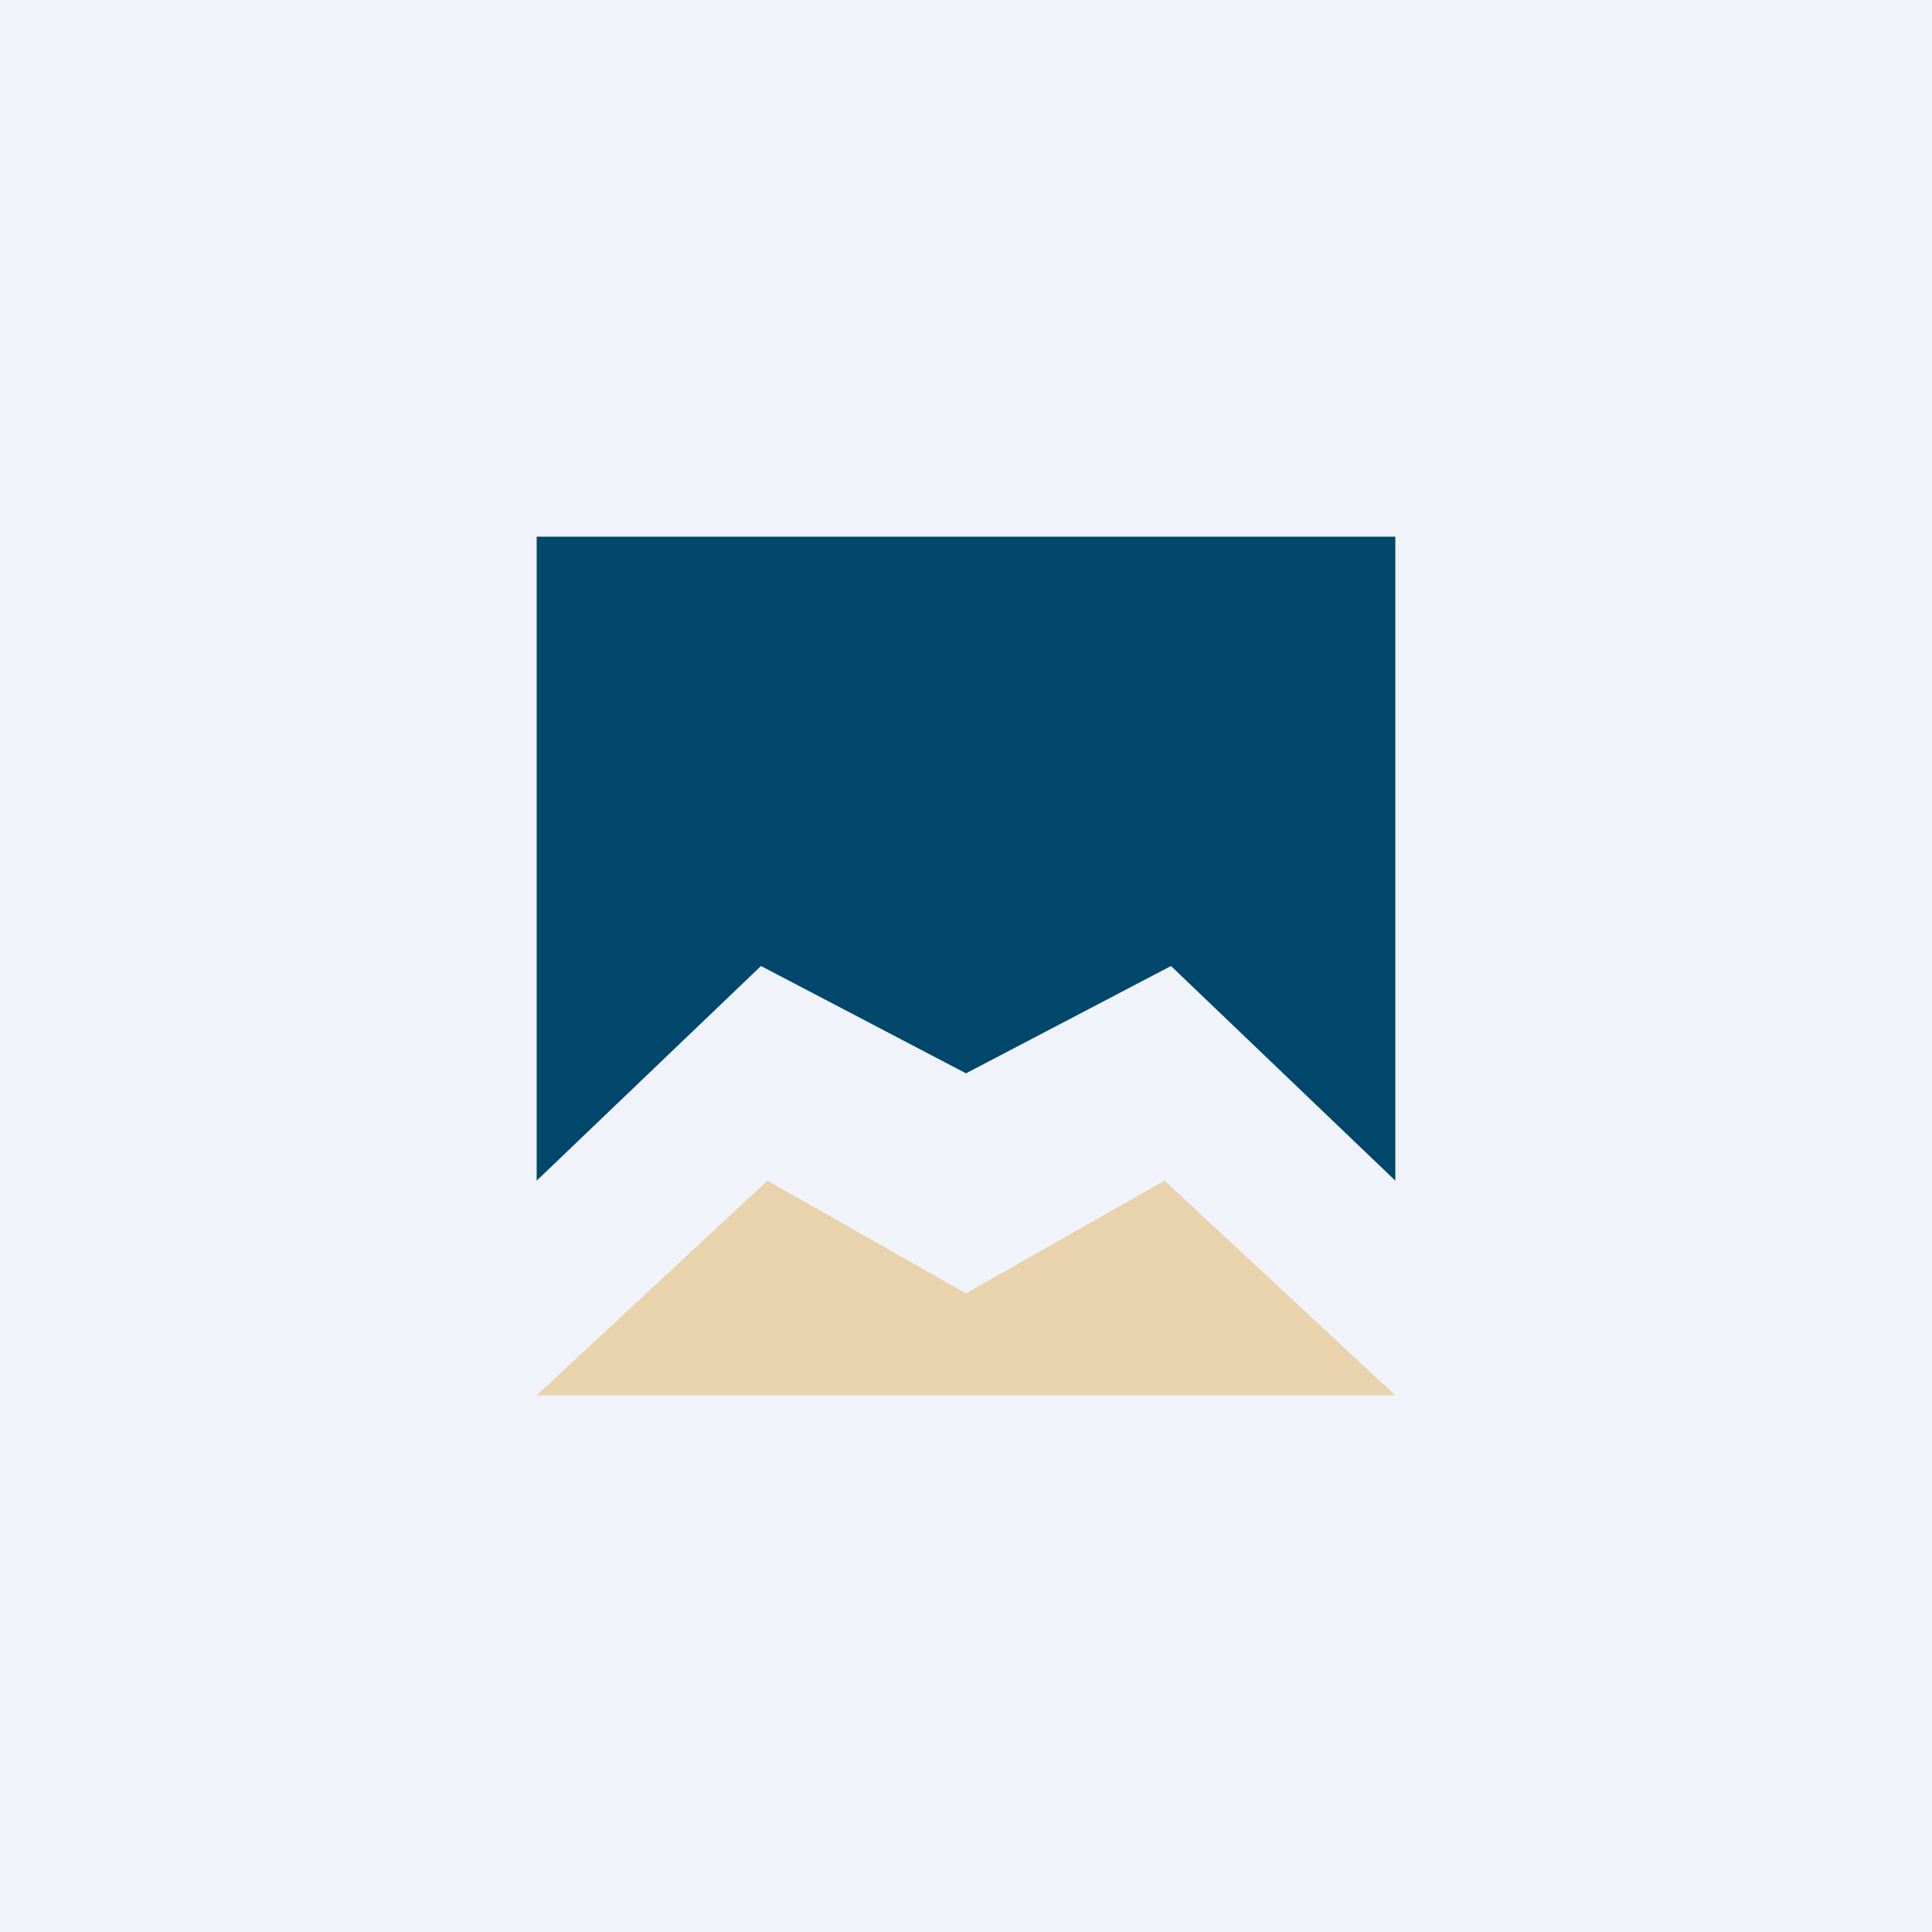 <!-- by TradingView --><svg width="18" height="18" viewBox="0 0 18 18" xmlns="http://www.w3.org/2000/svg"><path fill="#F0F3FA" d="M0 0h18v18H0z"/><path d="M5 13h8l-2.15-2L9 12.05 7.15 11 5 13Z" fill="#E9D3AC"/><path d="M13 5H5v6l2.09-2L9 10l1.91-1L13 11V5Z" fill="#01476B"/></svg>